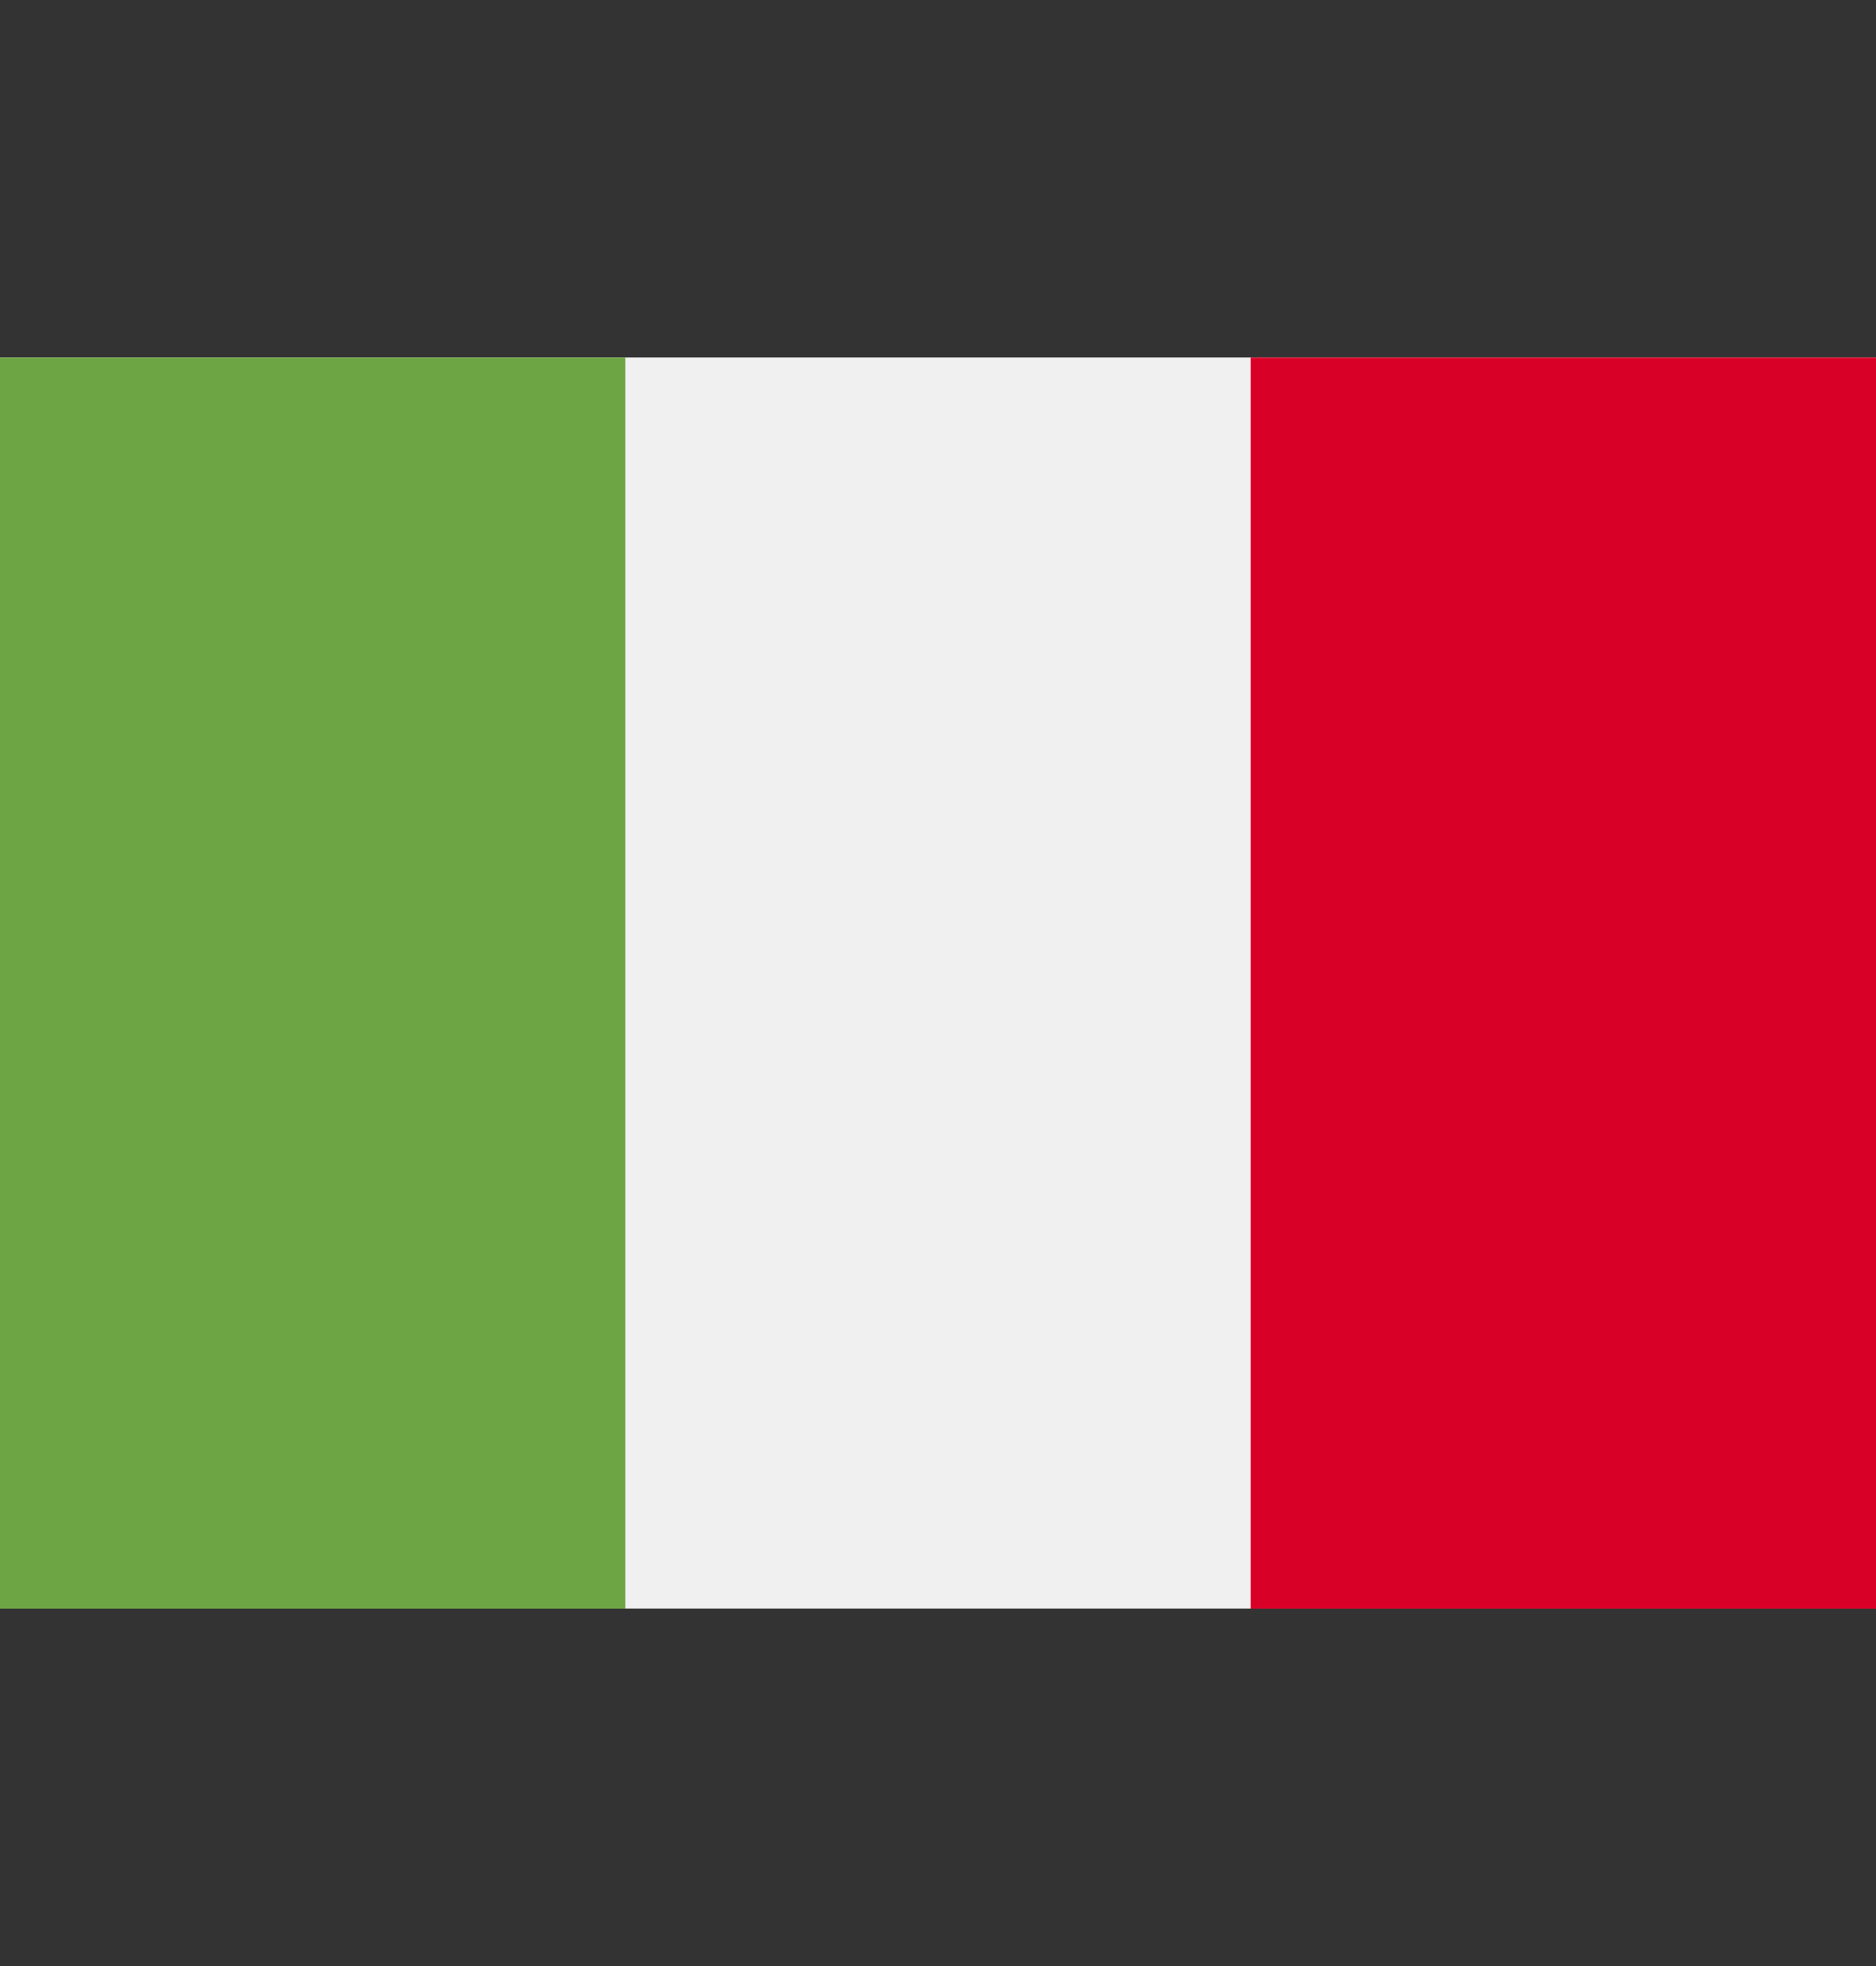 <svg width="21" height="22" viewBox="0 0 21 22" fill="none" xmlns="http://www.w3.org/2000/svg">
<rect x="0" y="0" width="21" height="22" fill="#333333" stroke="none"/>
<g clip-path="url(#clip0)">
<path d="M14 4H7H0V18H7H14H21V4H14Z" fill="#F0F0F0"/>
<path d="M7 4.001H0V18.001H7V4.001Z" fill="#6DA544"/>
<path d="M21 4.001H14V18.001H21V4.001Z" fill="#D80027"/>
</g>
<defs>
<clipPath id="clip0">
<rect width="21" height="21" fill="white" transform="translate(0 0.5)"/>
</clipPath>
</defs>
</svg>
